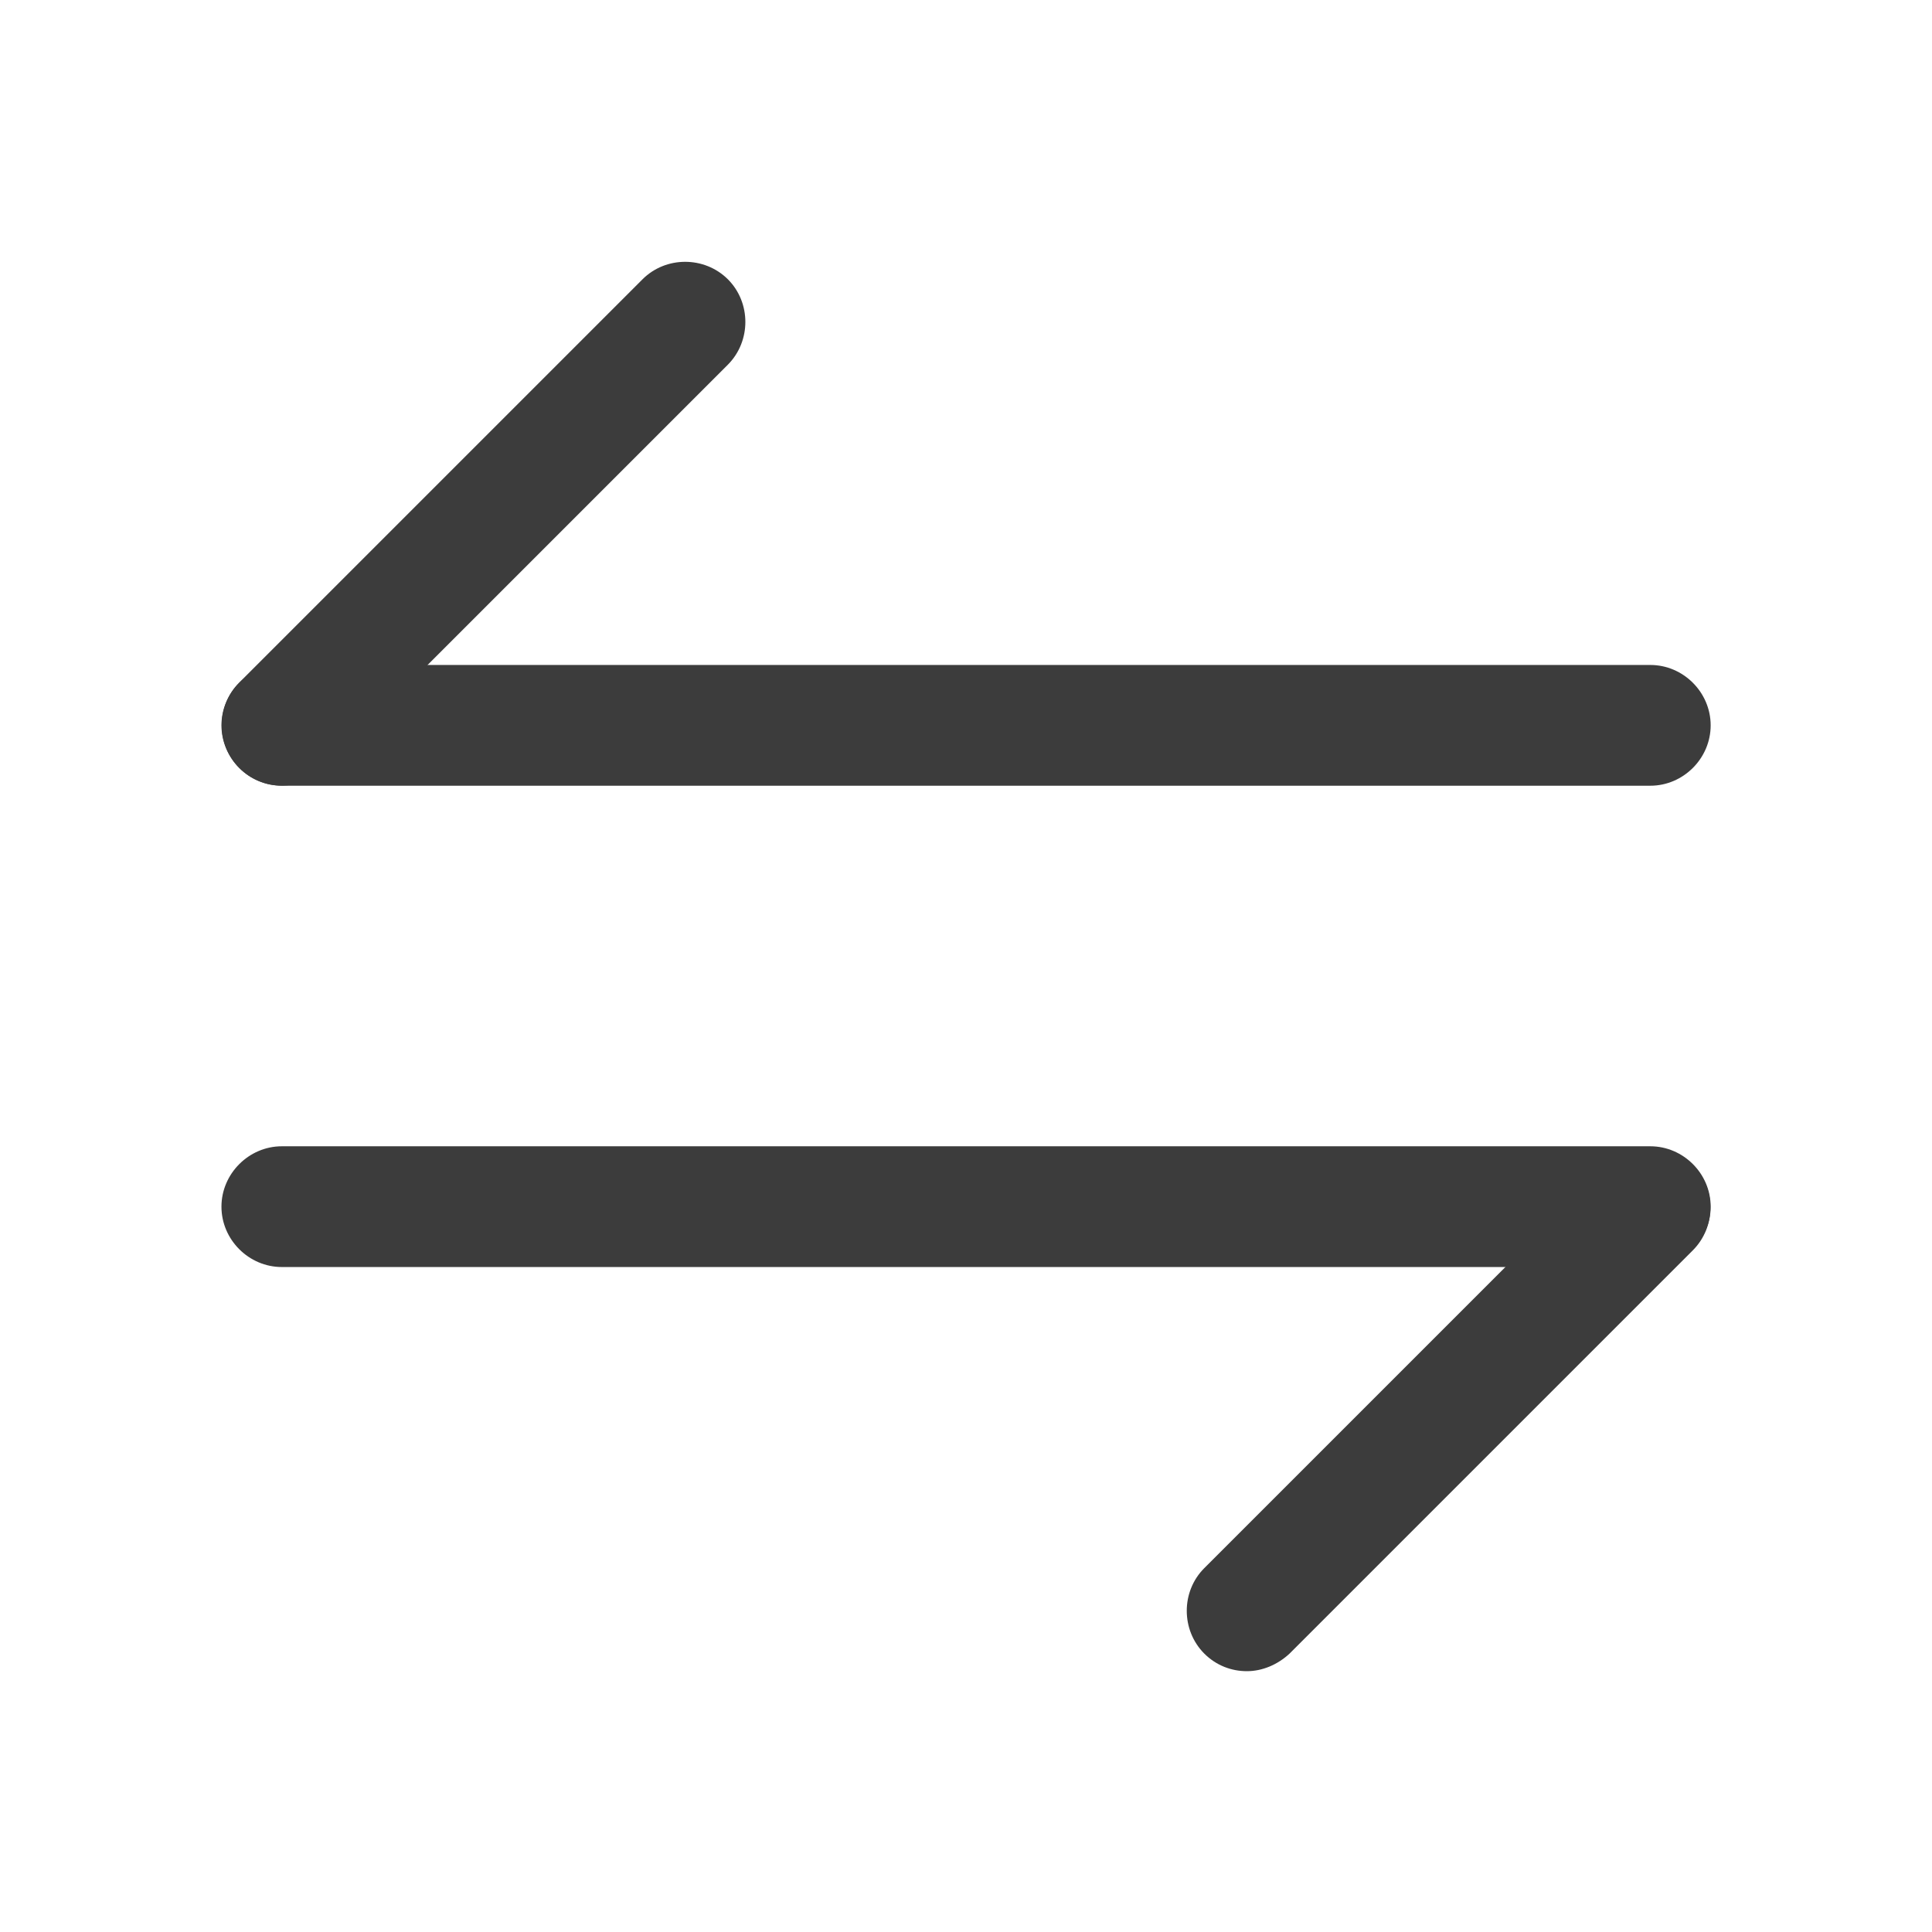 <svg width="16" height="16" viewBox="0 0 16 16" fill="none" xmlns="http://www.w3.org/2000/svg">
<path d="M10.326 13.84C10.2 13.84 10.073 13.794 9.973 13.694C9.78 13.5 9.78 13.18 9.973 12.987L13.313 9.647C13.507 9.454 13.826 9.454 14.02 9.647C14.213 9.84 14.213 10.16 14.02 10.354L10.68 13.694C10.58 13.787 10.453 13.84 10.326 13.84Z" fill="#3C3C3C"/>
<path d="M13.667 10.493H2.334C2.061 10.493 1.834 10.267 1.834 9.993C1.834 9.72 2.061 9.493 2.334 9.493H13.667C13.941 9.493 14.167 9.72 14.167 9.993C14.167 10.267 13.941 10.493 13.667 10.493Z" fill="#3C3C3C"/>
<path d="M2.334 6.506C2.208 6.506 2.081 6.46 1.981 6.36C1.788 6.166 1.788 5.846 1.981 5.653L5.321 2.313C5.514 2.12 5.834 2.12 6.028 2.313C6.221 2.506 6.221 2.826 6.028 3.02L2.688 6.36C2.594 6.453 2.461 6.506 2.334 6.506Z" fill="#3C3C3C"/>
<path d="M13.667 6.507H2.334C2.061 6.507 1.834 6.28 1.834 6.007C1.834 5.734 2.061 5.507 2.334 5.507H13.667C13.941 5.507 14.167 5.734 14.167 6.007C14.167 6.28 13.941 6.507 13.667 6.507Z" fill="#3C3C3C"/>
</svg>
